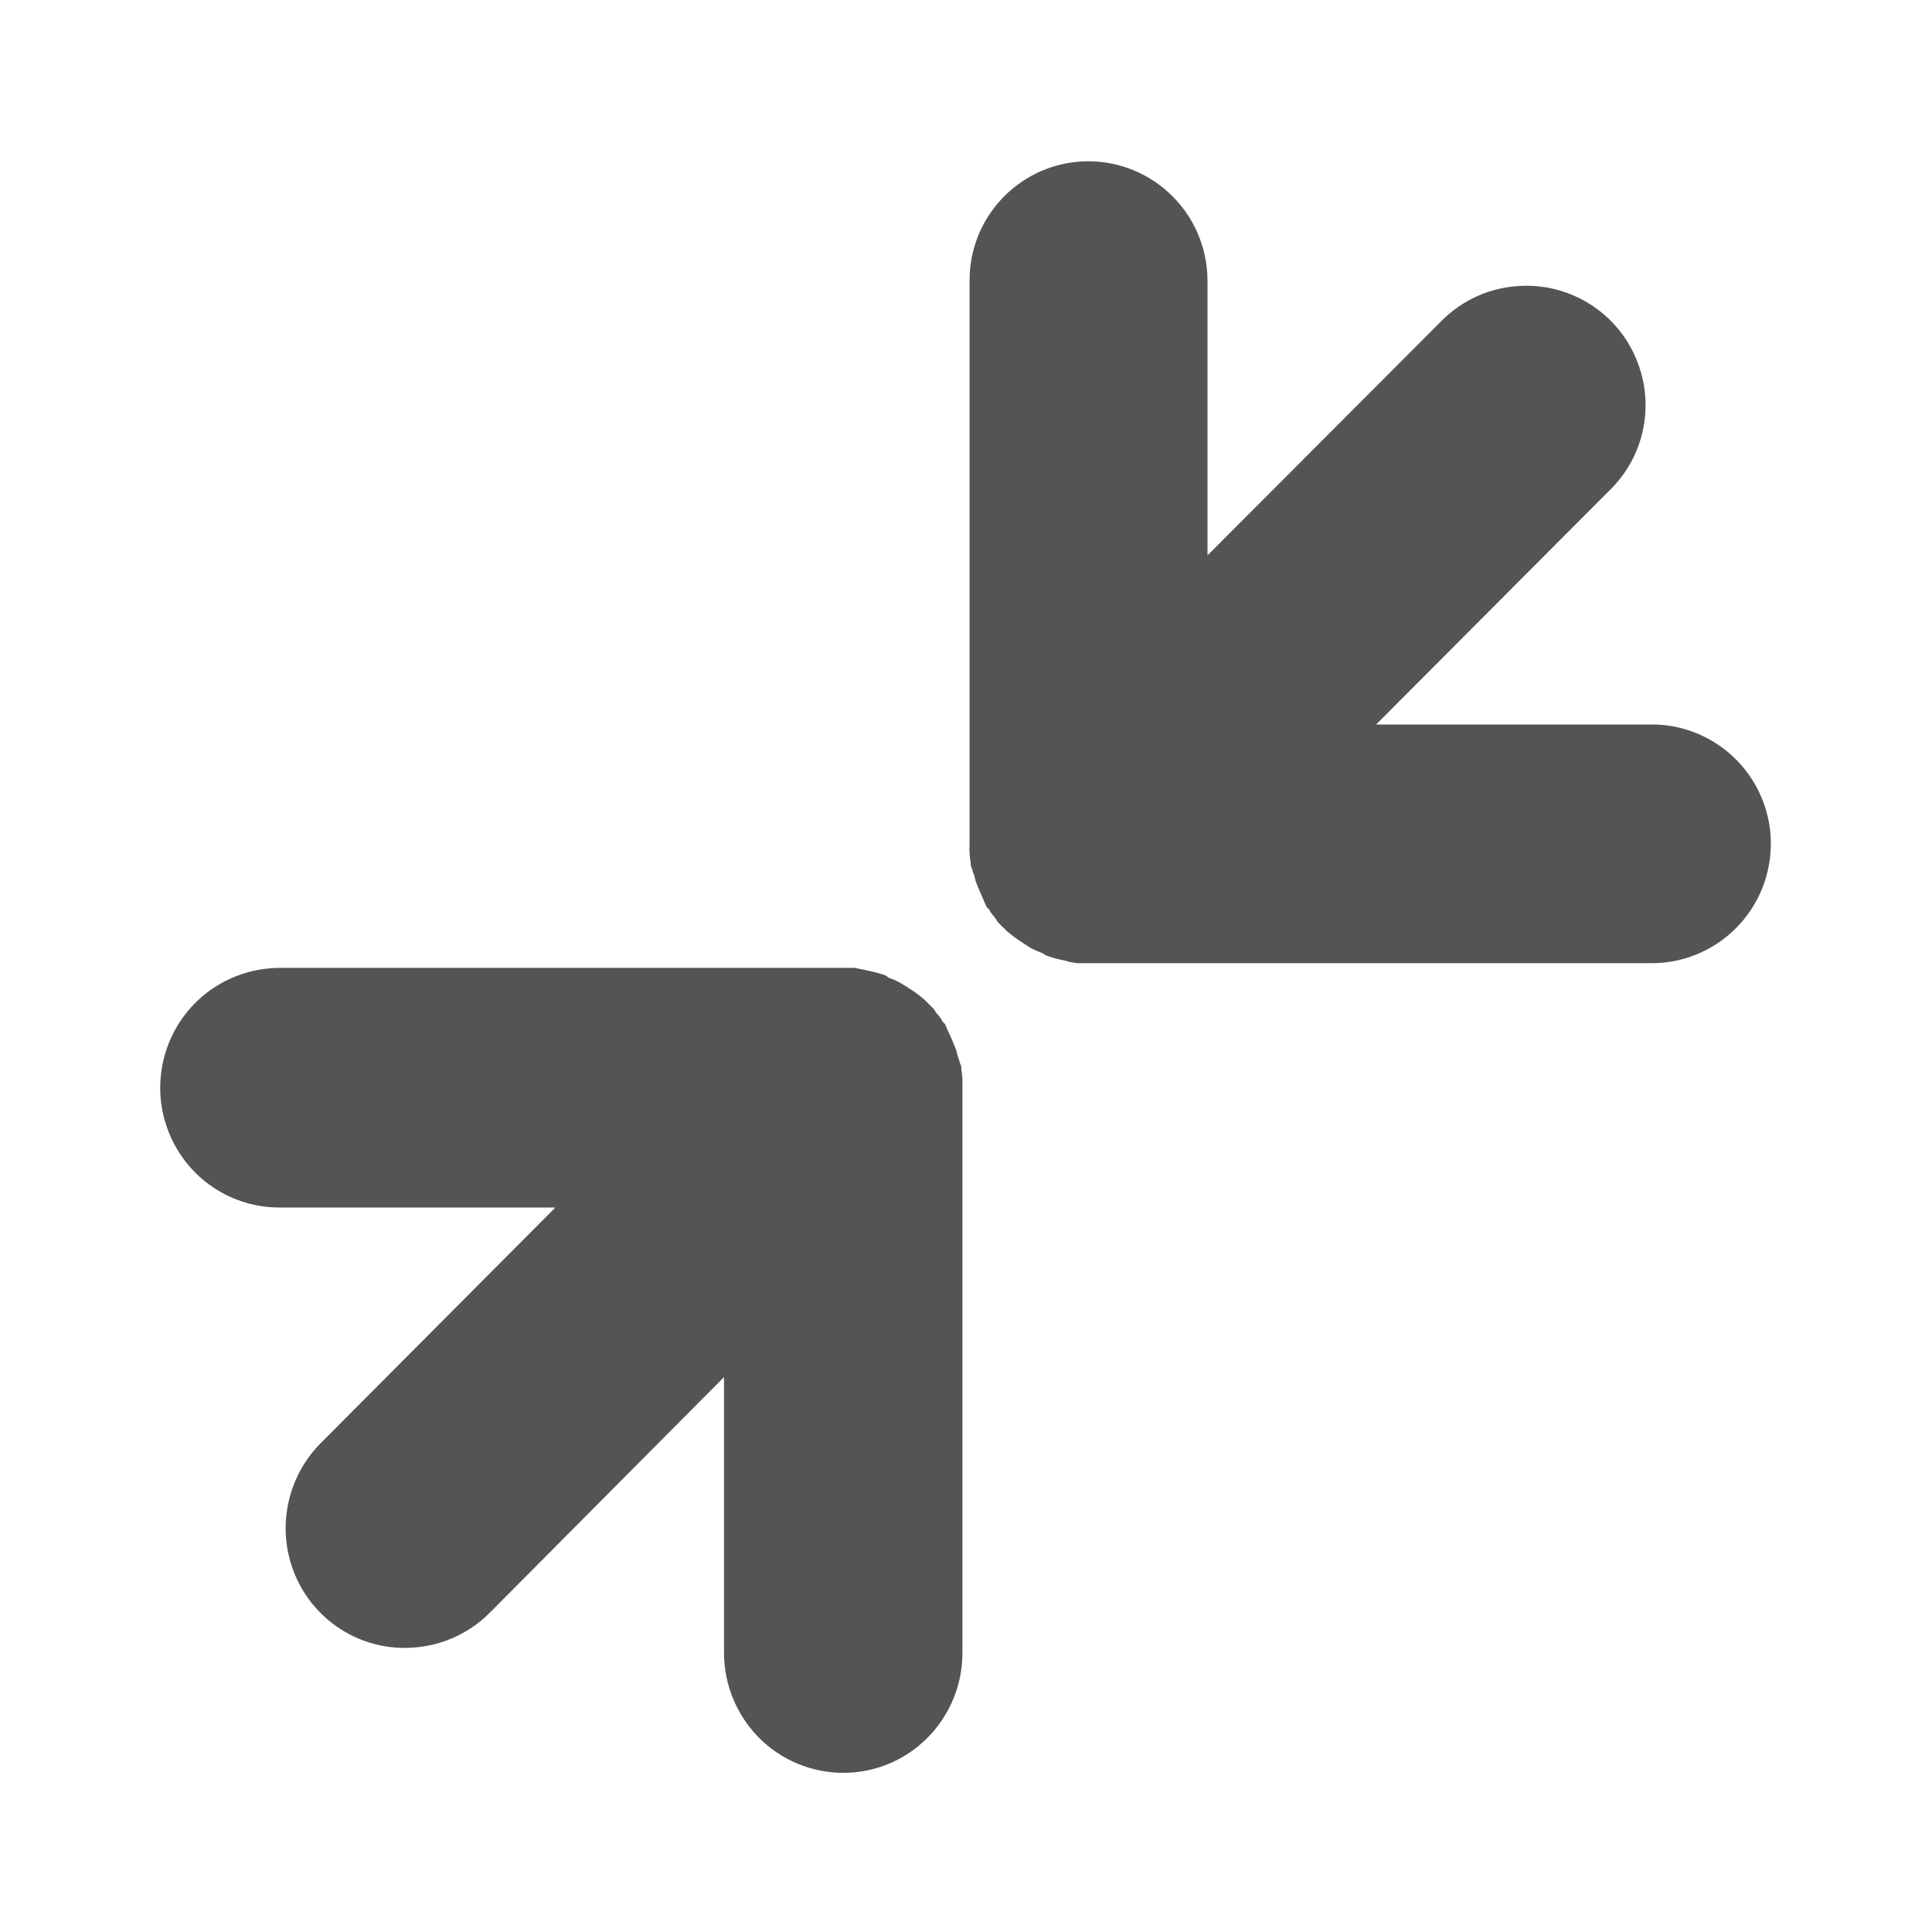 <svg width="32" xmlns="http://www.w3.org/2000/svg" height="32" viewBox="0 0 32 32" xmlns:xlink="http://www.w3.org/1999/xlink">
<g style="fill:#545454">
<path d="M 14.113 29.359 C 15.145 29.281 15.941 28.418 15.941 27.375 L 15.941 18.016 C 15.941 18.008 15.941 18.004 15.941 17.996 C 15.941 17.953 15.941 17.914 15.941 17.871 C 15.938 17.816 15.93 17.762 15.922 17.707 C 15.922 17.691 15.922 17.68 15.922 17.664 C 15.914 17.645 15.906 17.625 15.898 17.602 C 15.887 17.562 15.875 17.52 15.859 17.48 C 15.852 17.453 15.844 17.426 15.84 17.395 C 15.824 17.363 15.812 17.328 15.797 17.293 C 15.773 17.23 15.746 17.168 15.715 17.105 C 15.695 17.059 15.676 17.012 15.652 16.961 C 15.641 16.949 15.625 16.934 15.613 16.922 C 15.605 16.906 15.598 16.895 15.59 16.879 C 15.566 16.844 15.539 16.809 15.508 16.777 C 15.496 16.754 15.48 16.734 15.469 16.715 C 15.441 16.688 15.414 16.66 15.387 16.633 C 15.367 16.609 15.344 16.59 15.324 16.57 C 15.246 16.5 15.164 16.438 15.078 16.383 C 15.023 16.348 14.969 16.312 14.914 16.281 C 14.887 16.266 14.859 16.254 14.832 16.238 C 14.797 16.223 14.762 16.211 14.727 16.199 C 14.707 16.184 14.688 16.172 14.668 16.156 C 14.566 16.121 14.465 16.094 14.359 16.074 C 14.332 16.066 14.305 16.059 14.277 16.055 C 14.234 16.047 14.195 16.039 14.152 16.031 C 14.125 16.031 14.098 16.031 14.07 16.031 C 14.035 16.031 14 16.031 13.969 16.031 C 13.941 16.031 13.914 16.031 13.887 16.031 L 4.656 16.031 C 4.145 16.027 3.648 16.219 3.277 16.57 C 2.684 17.129 2.492 18 2.797 18.758 C 3.102 19.52 3.84 20.012 4.656 20 L 9.199 20 L 5.332 23.883 C 4.746 24.457 4.57 25.332 4.887 26.086 C 5.207 26.844 5.957 27.324 6.773 27.293 C 7.285 27.277 7.773 27.062 8.129 26.695 L 11.992 22.809 L 11.992 27.375 C 11.992 27.93 12.223 28.457 12.621 28.832 C 13.023 29.207 13.562 29.398 14.113 29.359 Z "/>
<path d="M 17.883 2.676 C 16.852 2.754 16.055 3.613 16.059 4.652 L 16.059 13.977 C 16.059 13.984 16.059 13.988 16.059 13.996 C 16.055 14.039 16.055 14.078 16.059 14.121 C 16.062 14.176 16.066 14.23 16.078 14.285 C 16.078 14.297 16.078 14.312 16.078 14.324 C 16.082 14.348 16.09 14.367 16.098 14.387 C 16.109 14.43 16.125 14.469 16.141 14.512 C 16.145 14.539 16.152 14.566 16.16 14.594 C 16.172 14.629 16.188 14.664 16.199 14.695 C 16.227 14.758 16.254 14.82 16.281 14.883 C 16.301 14.93 16.32 14.98 16.344 15.027 C 16.359 15.039 16.371 15.055 16.387 15.066 C 16.391 15.082 16.398 15.094 16.406 15.109 C 16.434 15.145 16.461 15.18 16.488 15.211 C 16.5 15.23 16.516 15.254 16.527 15.273 C 16.555 15.301 16.582 15.328 16.609 15.355 C 16.633 15.375 16.652 15.398 16.672 15.418 C 16.75 15.484 16.832 15.547 16.918 15.602 C 16.973 15.641 17.027 15.672 17.082 15.707 C 17.109 15.719 17.137 15.734 17.164 15.746 C 17.199 15.762 17.234 15.773 17.27 15.789 C 17.289 15.801 17.309 15.816 17.332 15.828 C 17.43 15.863 17.535 15.891 17.637 15.91 C 17.664 15.918 17.691 15.926 17.719 15.934 C 17.762 15.941 17.801 15.945 17.844 15.953 C 17.871 15.953 17.898 15.953 17.926 15.953 C 17.961 15.953 17.996 15.953 18.027 15.953 C 18.055 15.953 18.082 15.953 18.109 15.953 L 27.332 15.953 C 27.844 15.961 28.336 15.766 28.707 15.418 C 29.301 14.859 29.492 13.992 29.188 13.238 C 28.883 12.48 28.145 11.988 27.332 12 L 22.793 12 L 26.652 8.129 C 27.242 7.562 27.418 6.691 27.098 5.938 C 26.781 5.184 26.031 4.707 25.215 4.734 C 24.703 4.75 24.219 4.961 23.859 5.332 L 20 9.199 L 20 4.652 C 20 4.102 19.773 3.578 19.371 3.203 C 18.969 2.828 18.434 2.637 17.883 2.676 Z "/>
</g>
</svg>
